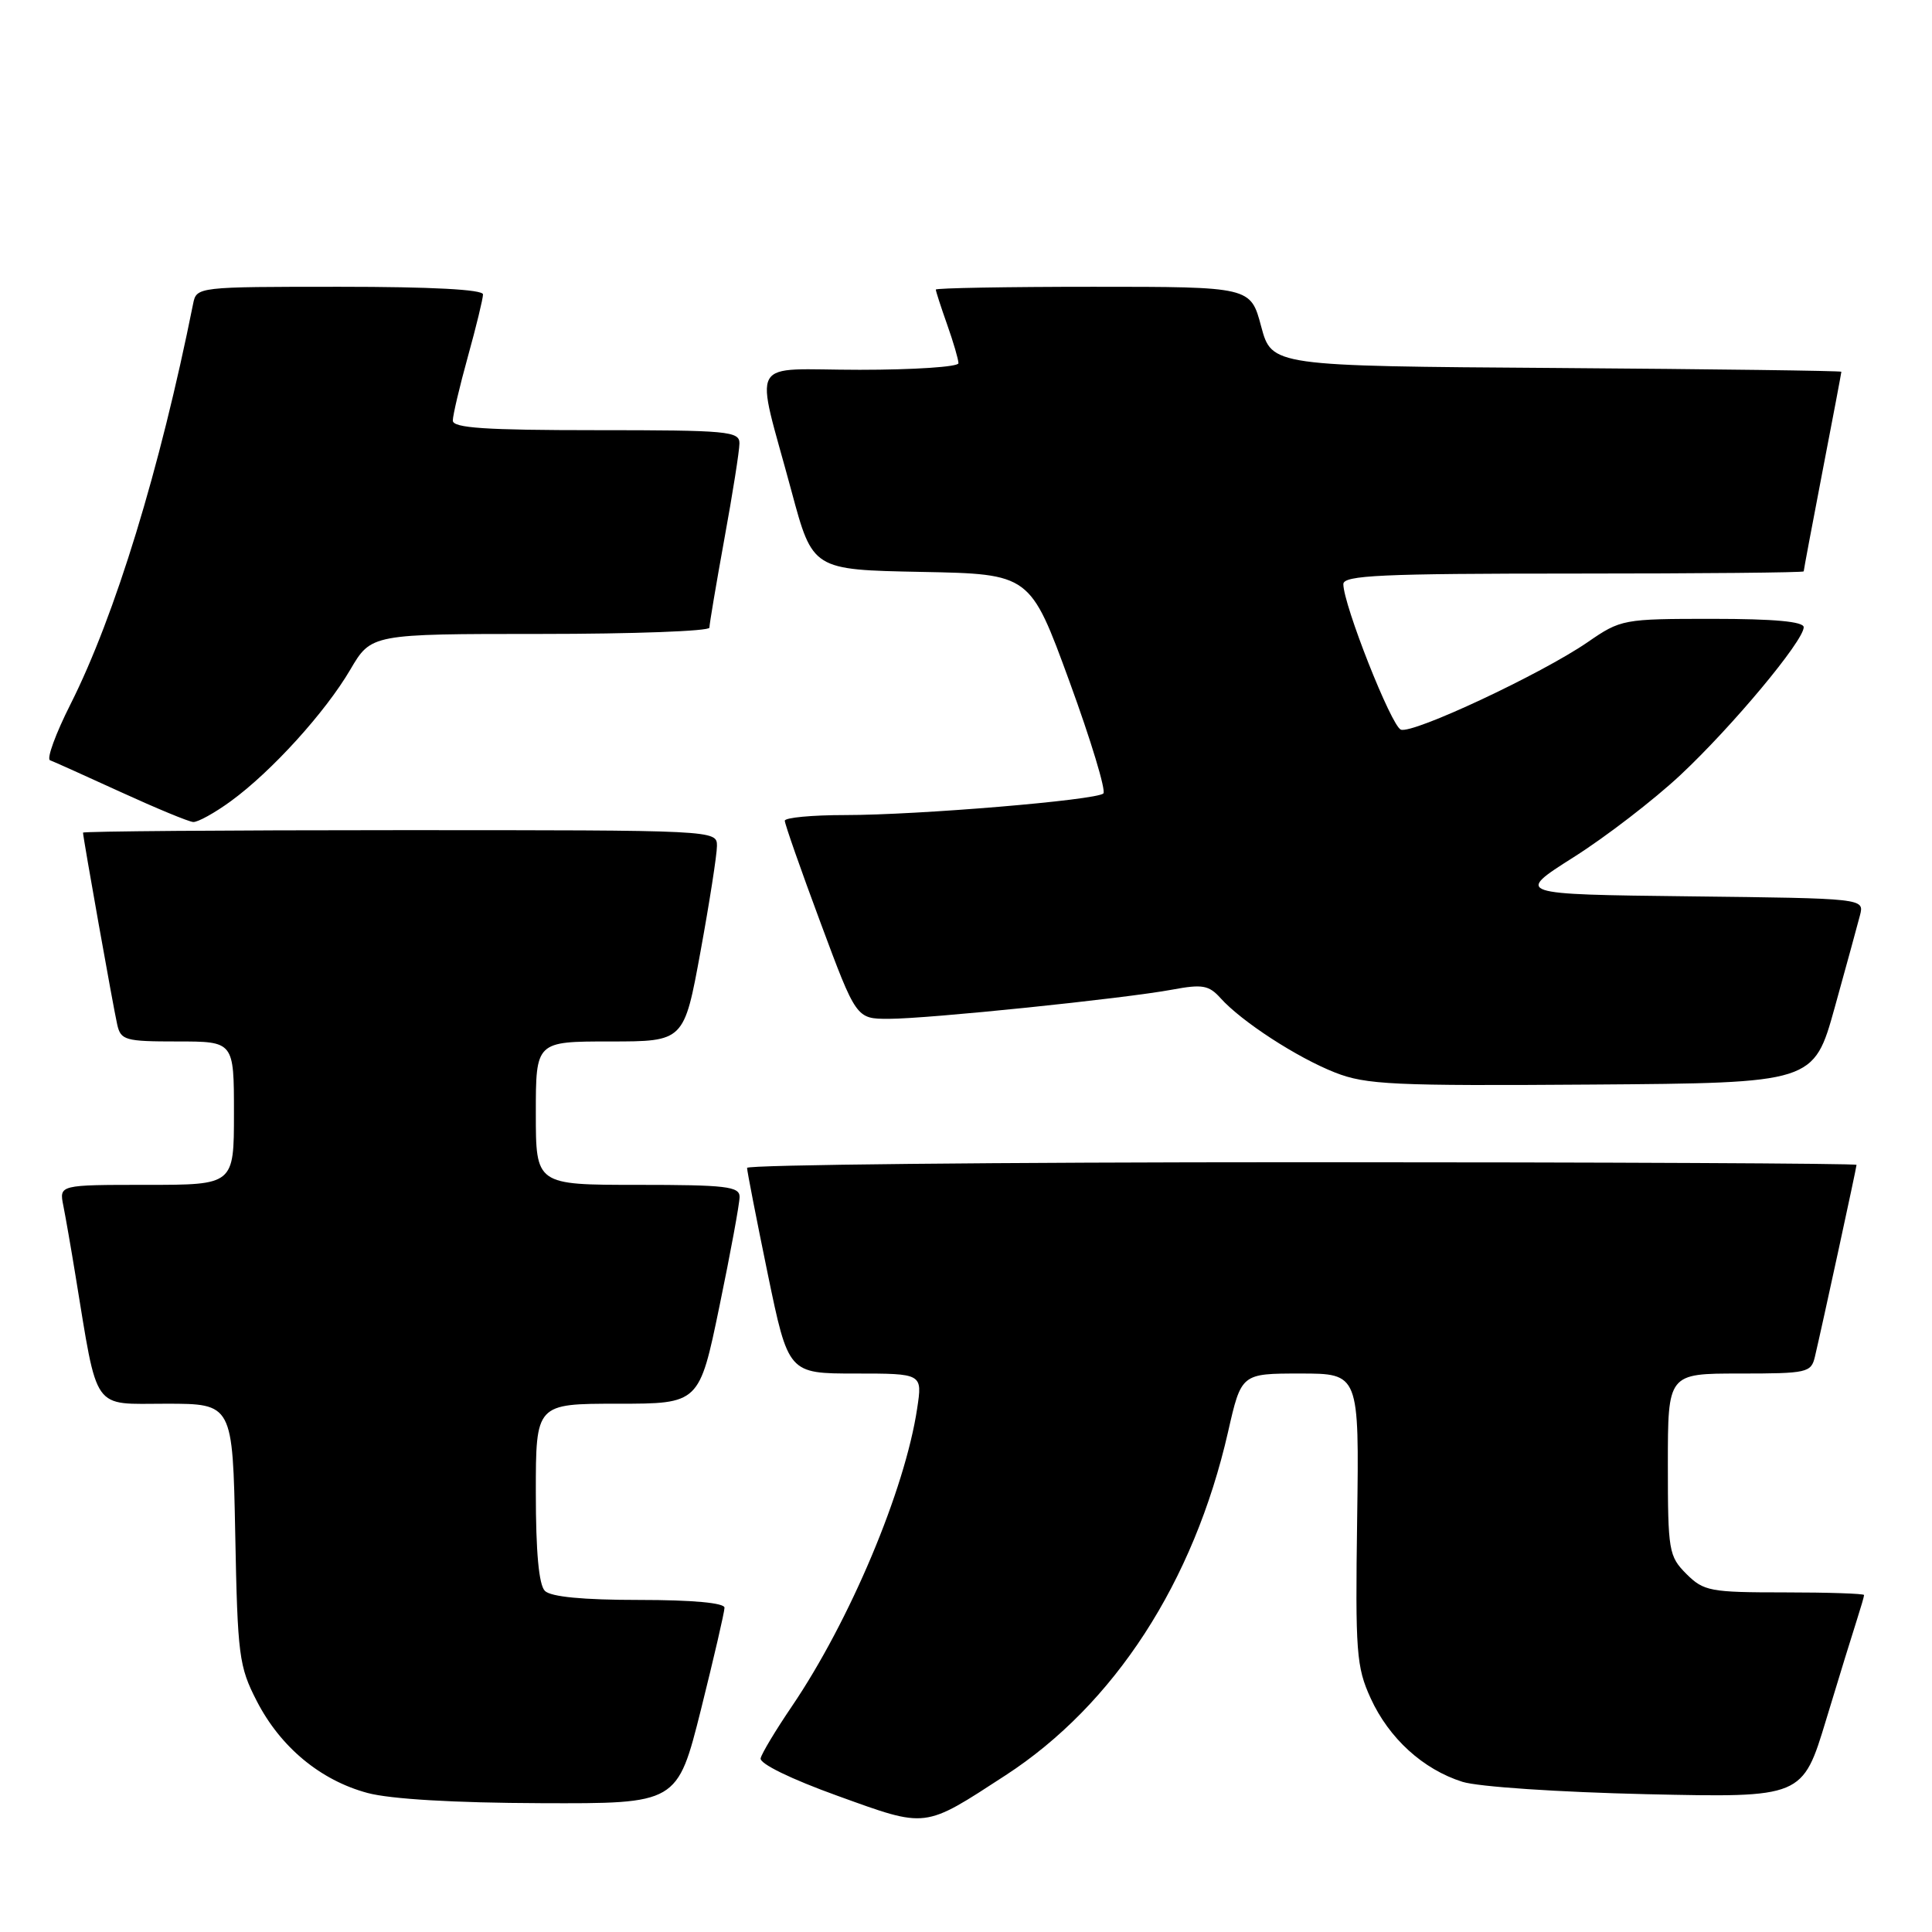 <?xml version="1.0" encoding="UTF-8" standalone="no"?>
<!DOCTYPE svg PUBLIC "-//W3C//DTD SVG 1.1//EN" "http://www.w3.org/Graphics/SVG/1.1/DTD/svg11.dtd" >
<svg xmlns="http://www.w3.org/2000/svg" xmlns:xlink="http://www.w3.org/1999/xlink" version="1.1" viewBox="0 0 256 256">
 <g >
 <path fill="currentColor"
d=" M 133.22 235.25 C 147.66 225.87 158.19 209.62 162.72 189.75 C 164.48 182.00 164.48 182.00 172.29 182.00 C 180.10 182.00 180.10 182.00 179.83 201.25 C 179.58 218.93 179.72 220.87 181.62 225.03 C 184.05 230.34 188.56 234.45 193.78 236.10 C 195.88 236.76 206.52 237.47 218.18 237.74 C 238.85 238.20 238.85 238.20 241.98 227.85 C 243.70 222.16 245.54 216.20 246.06 214.60 C 246.57 213.01 247.00 211.54 247.00 211.35 C 247.00 211.16 242.25 211.00 236.45 211.00 C 226.59 211.00 225.75 210.84 223.45 208.55 C 221.12 206.21 221.00 205.50 221.00 194.05 C 221.00 182.00 221.00 182.00 230.48 182.00 C 239.49 182.00 239.99 181.89 240.49 179.75 C 241.45 175.69 246.00 154.71 246.00 154.35 C 246.00 154.16 212.93 154.00 172.50 154.00 C 132.07 154.00 99.00 154.34 98.99 154.75 C 98.99 155.16 100.22 161.46 101.72 168.75 C 104.46 182.00 104.46 182.00 113.34 182.00 C 122.23 182.00 122.23 182.00 121.53 186.62 C 119.92 197.41 112.60 214.80 104.90 226.14 C 102.79 229.25 100.94 232.32 100.79 232.98 C 100.62 233.69 104.80 235.73 110.99 237.96 C 122.91 242.26 122.33 242.33 133.22 235.25 Z  M 92.88 226.53 C 94.59 219.67 96.00 213.59 96.00 213.03 C 96.00 212.39 91.76 212.00 84.70 212.00 C 77.24 212.00 72.99 211.59 72.20 210.80 C 71.40 210.00 71.00 205.64 71.00 197.80 C 71.00 186.00 71.00 186.00 81.83 186.00 C 92.66 186.00 92.66 186.00 95.33 173.09 C 96.80 166.00 98.00 159.47 98.00 158.59 C 98.00 157.21 96.19 157.00 84.50 157.00 C 71.00 157.00 71.00 157.00 71.00 147.50 C 71.00 138.00 71.00 138.00 80.82 138.00 C 90.64 138.00 90.64 138.00 92.82 126.09 C 94.02 119.53 95.00 113.23 95.00 112.09 C 95.00 110.00 94.91 110.00 53.00 110.00 C 29.90 110.00 11.00 110.15 11.00 110.33 C 11.00 110.95 15.02 133.52 15.53 135.75 C 16.00 137.84 16.58 138.00 23.52 138.00 C 31.00 138.00 31.00 138.00 31.00 147.50 C 31.00 157.00 31.00 157.00 19.42 157.00 C 7.84 157.00 7.84 157.00 8.39 159.75 C 8.69 161.26 9.42 165.43 10.00 169.00 C 13.01 187.30 12.10 186.00 21.99 186.00 C 30.83 186.00 30.83 186.00 31.17 203.25 C 31.48 219.40 31.66 220.81 34.03 225.41 C 37.17 231.51 42.46 235.90 48.71 237.58 C 51.73 238.39 60.20 238.89 71.63 238.93 C 89.75 239.00 89.75 239.00 92.88 226.53 Z  M 243.11 133.50 C 244.64 128.00 246.14 122.50 246.46 121.27 C 247.03 119.04 247.03 119.04 223.89 118.77 C 200.76 118.50 200.76 118.50 208.52 113.58 C 212.79 110.88 219.15 105.98 222.66 102.70 C 229.52 96.28 239.00 84.92 239.00 83.11 C 239.00 82.36 235.10 82.00 226.93 82.00 C 215.07 82.00 214.78 82.05 210.36 85.10 C 204.23 89.31 187.20 97.29 185.62 96.68 C 184.35 96.20 178.00 80.11 178.00 77.40 C 178.00 76.23 183.04 76.00 208.50 76.00 C 225.28 76.00 239.00 75.87 239.00 75.71 C 239.00 75.55 240.12 69.58 241.49 62.46 C 242.87 55.33 243.99 49.39 243.99 49.26 C 244.00 49.13 227.02 48.91 206.26 48.76 C 168.52 48.50 168.52 48.50 167.11 43.25 C 165.71 38.00 165.71 38.00 144.86 38.00 C 133.38 38.00 124.00 38.17 124.00 38.37 C 124.00 38.58 124.67 40.66 125.50 43.00 C 126.33 45.34 127.00 47.64 127.00 48.13 C 127.00 48.61 121.11 49.00 113.92 49.00 C 98.84 49.00 100.00 46.93 104.89 65.13 C 107.68 75.50 107.68 75.50 122.09 75.78 C 136.50 76.06 136.50 76.06 141.70 90.28 C 144.56 98.10 146.58 104.79 146.20 105.14 C 145.23 106.03 121.67 108.00 111.98 108.00 C 107.59 108.00 104.00 108.34 103.99 108.75 C 103.98 109.16 106.11 115.24 108.72 122.25 C 113.46 135.00 113.46 135.00 117.76 135.00 C 122.96 135.00 148.94 132.32 155.34 131.13 C 159.31 130.39 160.18 130.54 161.72 132.25 C 164.51 135.36 171.87 140.14 176.91 142.12 C 181.01 143.73 184.61 143.90 210.92 143.71 C 240.33 143.50 240.33 143.50 243.11 133.50 Z  M 30.60 106.15 C 36.00 102.21 43.10 94.38 46.41 88.74 C 49.19 84.00 49.19 84.00 71.60 84.00 C 83.92 84.00 94.00 83.63 94.00 83.17 C 94.00 82.71 94.89 77.43 95.98 71.42 C 97.08 65.41 97.98 59.71 97.98 58.75 C 98.00 57.14 96.43 57.00 79.00 57.00 C 64.31 57.00 60.00 56.71 60.00 55.73 C 60.00 55.03 60.90 51.21 62.00 47.24 C 63.10 43.27 64.00 39.57 64.00 39.01 C 64.00 38.36 57.16 38.00 45.02 38.00 C 26.14 38.00 26.04 38.01 25.59 40.25 C 21.19 62.20 15.26 81.56 9.34 93.32 C 7.37 97.22 6.15 100.56 6.63 100.74 C 7.11 100.91 11.32 102.81 16.00 104.95 C 20.68 107.09 24.99 108.88 25.60 108.92 C 26.20 108.96 28.45 107.72 30.60 106.15 Z "/>
</g>
</svg>